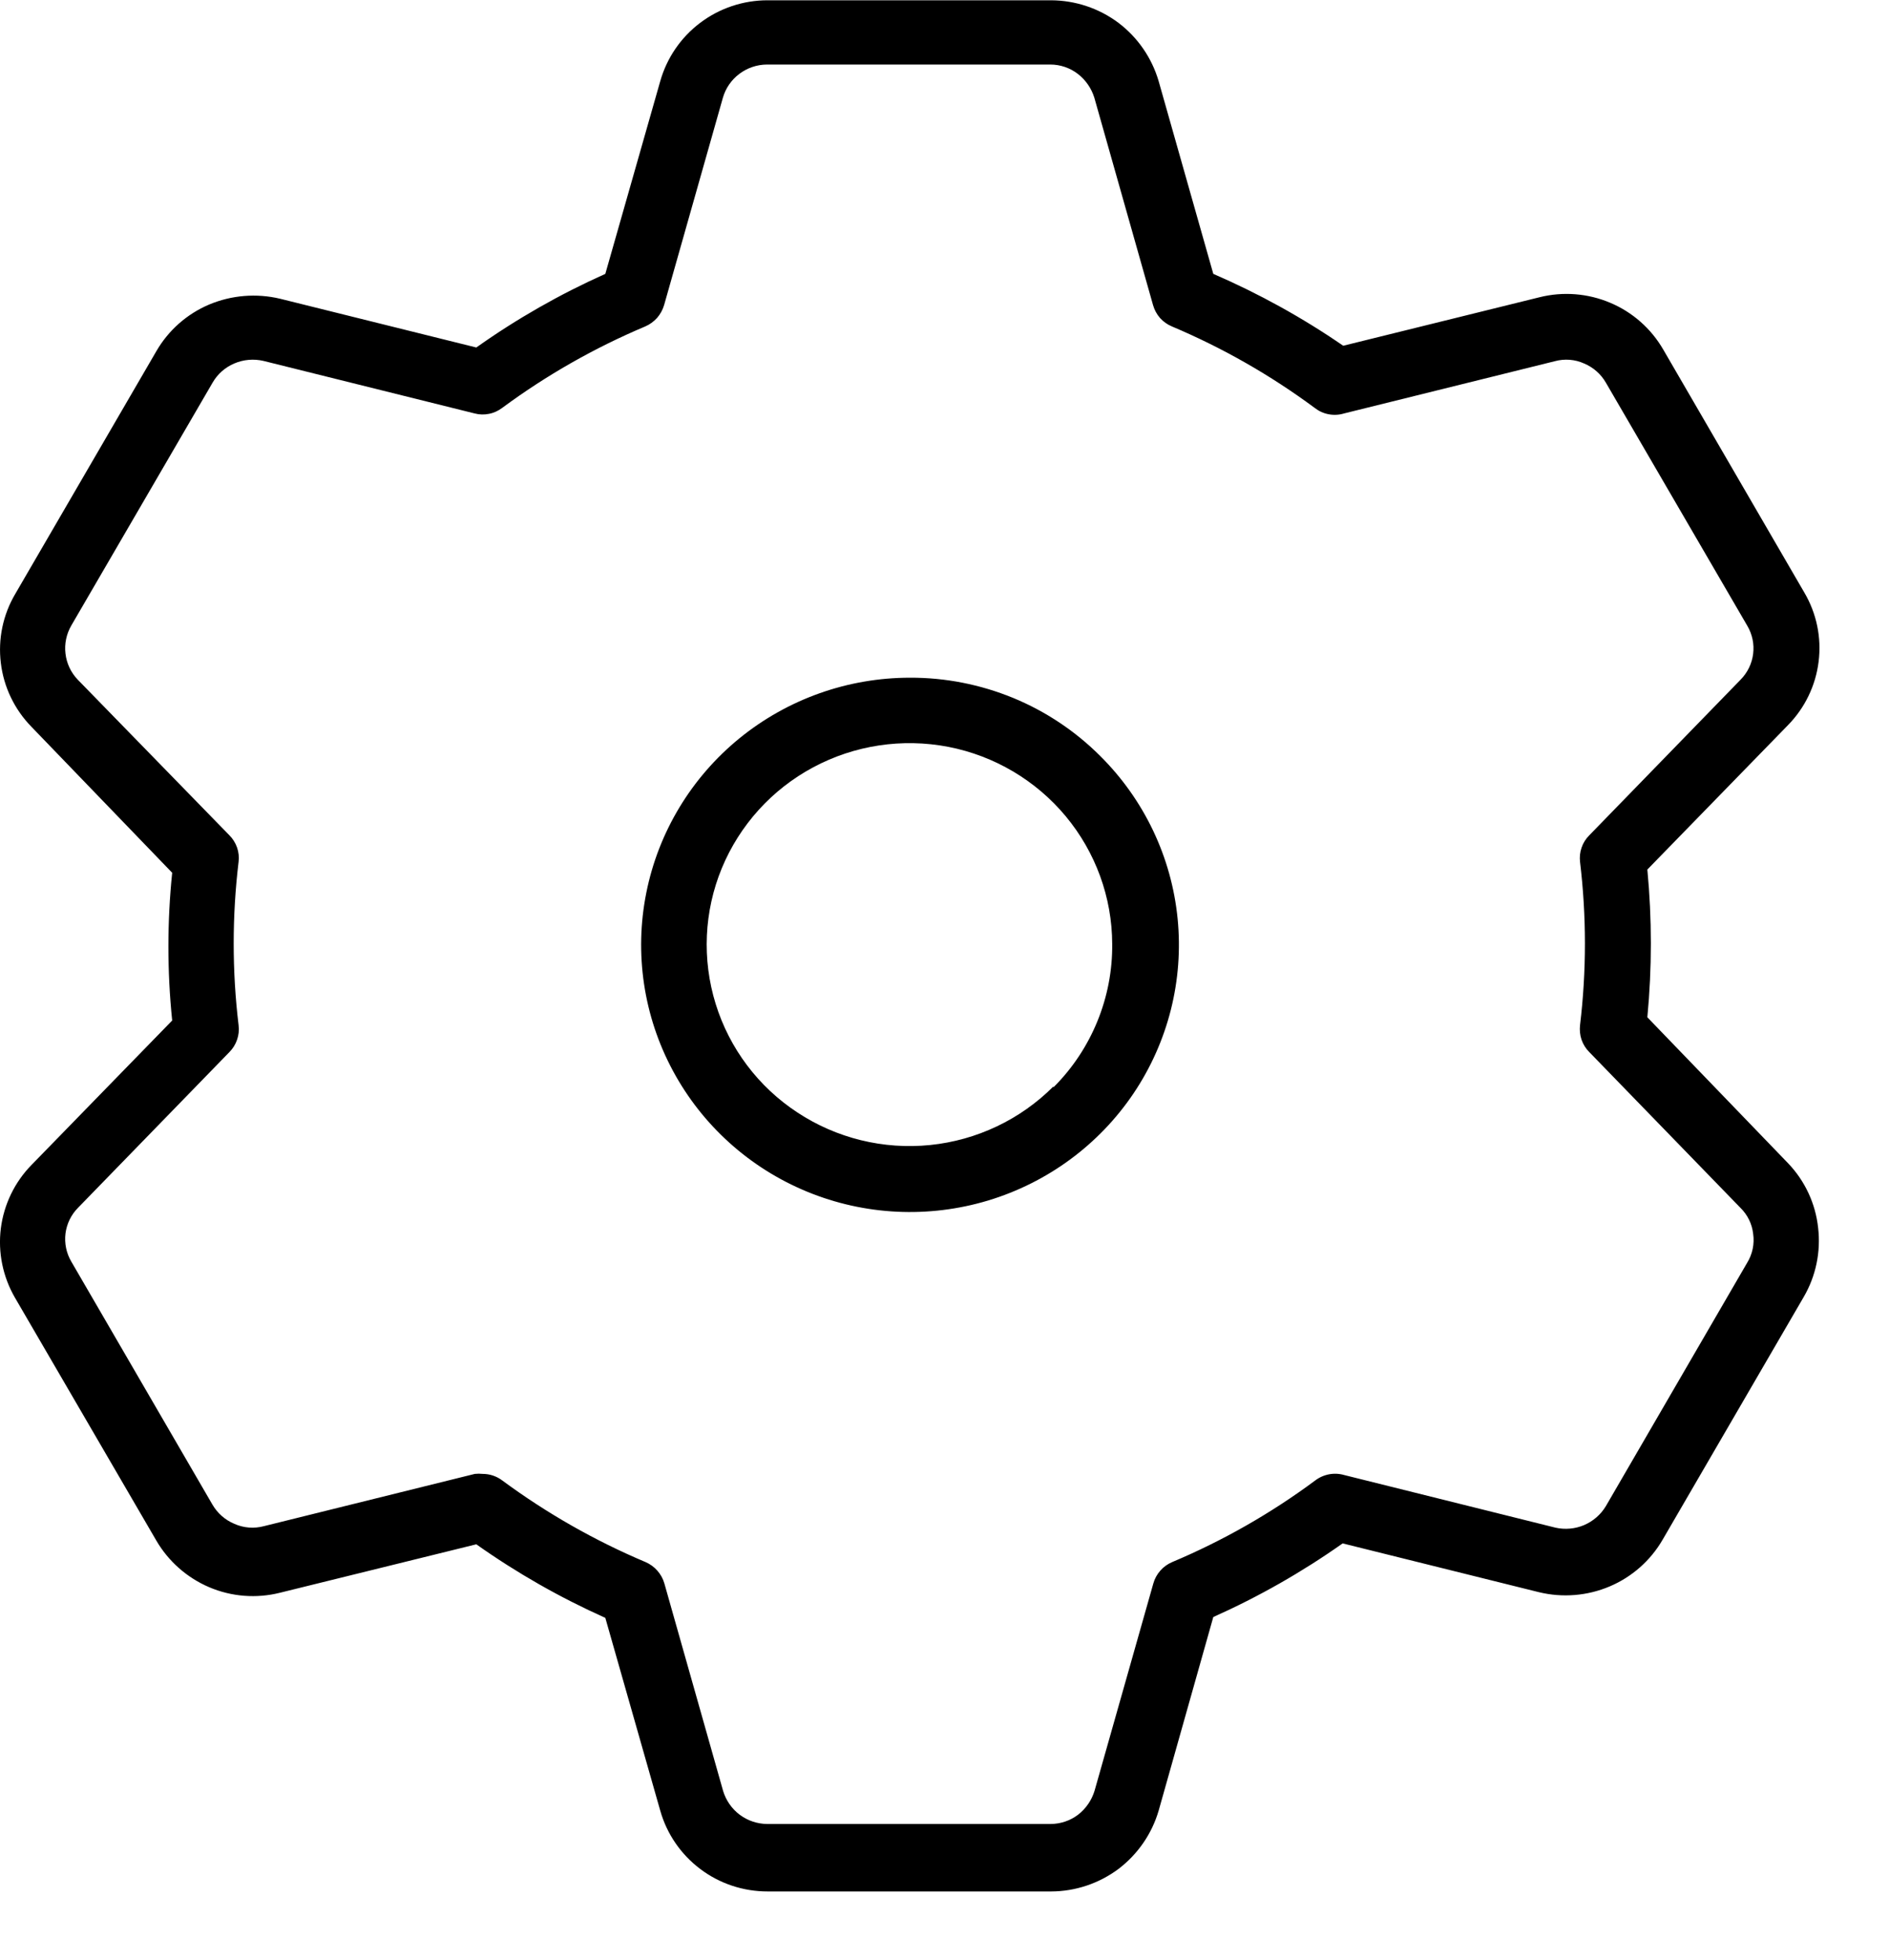 <svg width="27" height="28" viewBox="0 0 27 28" fill="none" xmlns="http://www.w3.org/2000/svg">
<path d="M25.558 16.621L23.546 14.535C23.613 13.833 23.613 13.126 23.546 12.424L25.554 10.363C25.797 10.116 25.952 9.796 25.994 9.453C26.037 9.11 25.965 8.763 25.789 8.465L23.773 4.994C23.6 4.695 23.334 4.46 23.015 4.326C22.696 4.191 22.341 4.163 22.005 4.247L19.199 4.94C18.615 4.538 17.993 4.195 17.342 3.913L16.561 1.16C16.464 0.828 16.262 0.535 15.986 0.326C15.708 0.118 15.371 0.006 15.024 0.004H10.97C10.623 0.004 10.285 0.117 10.008 0.326C9.731 0.535 9.531 0.828 9.437 1.16L8.652 3.913C8.004 4.203 7.386 4.555 6.808 4.965L4.002 4.268C3.664 4.188 3.31 4.217 2.99 4.351C2.671 4.486 2.406 4.721 2.234 5.019L0.218 8.486C0.042 8.784 -0.03 9.131 0.012 9.473C0.053 9.816 0.207 10.136 0.449 10.384L2.461 12.47C2.389 13.172 2.389 13.879 2.461 14.581L0.453 16.642C0.21 16.889 0.056 17.208 0.012 17.551C-0.031 17.893 0.04 18.241 0.213 18.54L2.234 22.011C2.407 22.308 2.672 22.542 2.99 22.678C3.309 22.814 3.665 22.842 4.002 22.757L6.808 22.065C7.386 22.474 8.004 22.826 8.652 23.116L9.437 25.87C9.531 26.203 9.732 26.496 10.01 26.705C10.287 26.914 10.626 27.026 10.975 27.025H15.024C15.371 27.024 15.708 26.911 15.986 26.704C16.262 26.494 16.464 26.202 16.561 25.87L17.342 23.104C17.991 22.814 18.61 22.462 19.191 22.052L21.996 22.749C22.333 22.831 22.688 22.802 23.007 22.667C23.326 22.532 23.592 22.297 23.765 21.998L25.781 18.531C25.955 18.233 26.027 17.886 25.987 17.543C25.95 17.197 25.799 16.873 25.558 16.621V16.621ZM24.97 18.047L22.954 21.518C22.882 21.639 22.773 21.734 22.643 21.79C22.514 21.845 22.369 21.858 22.232 21.827L19.216 21.076C19.144 21.055 19.069 21.051 18.996 21.065C18.923 21.079 18.854 21.11 18.796 21.155C18.165 21.623 17.479 22.014 16.754 22.319C16.689 22.347 16.631 22.388 16.585 22.441C16.538 22.494 16.504 22.556 16.485 22.624L15.645 25.586C15.604 25.721 15.522 25.841 15.41 25.928C15.297 26.014 15.158 26.061 15.015 26.061H10.966C10.824 26.06 10.687 26.014 10.573 25.929C10.46 25.844 10.377 25.725 10.336 25.59L9.496 22.624C9.477 22.557 9.442 22.494 9.396 22.442C9.35 22.389 9.292 22.347 9.227 22.319C8.502 22.013 7.815 21.622 7.182 21.155C7.101 21.093 7.002 21.059 6.9 21.059C6.863 21.055 6.825 21.055 6.787 21.059L3.771 21.806C3.631 21.843 3.483 21.832 3.351 21.773C3.218 21.718 3.108 21.621 3.036 21.497L1.02 18.027C0.948 17.905 0.919 17.764 0.936 17.624C0.954 17.485 1.017 17.355 1.117 17.255L3.28 15.031C3.329 14.981 3.367 14.921 3.389 14.854C3.412 14.788 3.419 14.717 3.41 14.647C3.317 13.873 3.317 13.09 3.41 12.315C3.419 12.246 3.411 12.176 3.389 12.111C3.366 12.045 3.329 11.985 3.28 11.936L1.112 9.712C1.014 9.61 0.952 9.479 0.936 9.339C0.919 9.2 0.949 9.058 1.02 8.936L3.04 5.465C3.11 5.344 3.218 5.249 3.347 5.194C3.479 5.137 3.626 5.124 3.767 5.157L6.783 5.907C6.85 5.925 6.921 5.927 6.989 5.913C7.058 5.9 7.122 5.87 7.178 5.828C7.81 5.361 8.497 4.97 9.223 4.664C9.288 4.636 9.345 4.594 9.392 4.542C9.438 4.489 9.472 4.427 9.492 4.36L10.332 1.398C10.371 1.261 10.454 1.141 10.567 1.056C10.681 0.97 10.819 0.923 10.962 0.922H15.011C15.154 0.922 15.293 0.969 15.406 1.056C15.517 1.142 15.599 1.26 15.641 1.394L16.481 4.36C16.5 4.427 16.534 4.49 16.58 4.543C16.627 4.595 16.685 4.637 16.75 4.664C17.475 4.97 18.16 5.361 18.791 5.828C18.85 5.874 18.918 5.906 18.992 5.919C19.065 5.933 19.14 5.929 19.212 5.907L22.223 5.161C22.363 5.123 22.511 5.134 22.643 5.194C22.774 5.249 22.884 5.346 22.954 5.469L24.974 8.94C25.046 9.062 25.076 9.203 25.058 9.343C25.041 9.482 24.977 9.612 24.878 9.712L22.715 11.936C22.666 11.985 22.628 12.045 22.606 12.111C22.583 12.177 22.576 12.246 22.584 12.315C22.677 13.09 22.677 13.873 22.584 14.647C22.576 14.717 22.583 14.788 22.605 14.854C22.628 14.921 22.665 14.981 22.715 15.031L24.878 17.259C24.978 17.357 25.042 17.487 25.058 17.626C25.08 17.773 25.048 17.922 24.97 18.047Z" fill="black"/>
<path d="M13.007 9.683C12.118 9.683 11.257 9.989 10.569 10.549C9.882 11.109 9.411 11.889 9.238 12.755C9.064 13.621 9.199 14.521 9.618 15.299C10.037 16.078 10.715 16.689 11.537 17.027C12.358 17.365 13.272 17.409 14.123 17.153C14.974 16.896 15.709 16.355 16.203 15.621C16.697 14.886 16.919 14.005 16.832 13.126C16.745 12.247 16.354 11.425 15.725 10.801C15.369 10.445 14.945 10.163 14.479 9.971C14.012 9.78 13.512 9.681 13.007 9.683ZM15.057 15.523C14.585 15.996 13.962 16.292 13.295 16.36C12.628 16.428 11.958 16.264 11.399 15.896C10.839 15.529 10.426 14.98 10.229 14.343C10.032 13.706 10.063 13.021 10.317 12.405C10.572 11.789 11.033 11.279 11.624 10.963C12.214 10.647 12.896 10.544 13.555 10.671C14.213 10.799 14.806 11.15 15.233 11.663C15.66 12.177 15.895 12.821 15.897 13.487C15.901 13.867 15.828 14.244 15.684 14.595C15.54 14.947 15.327 15.267 15.057 15.536V15.523Z" fill="black"/>
</svg>
